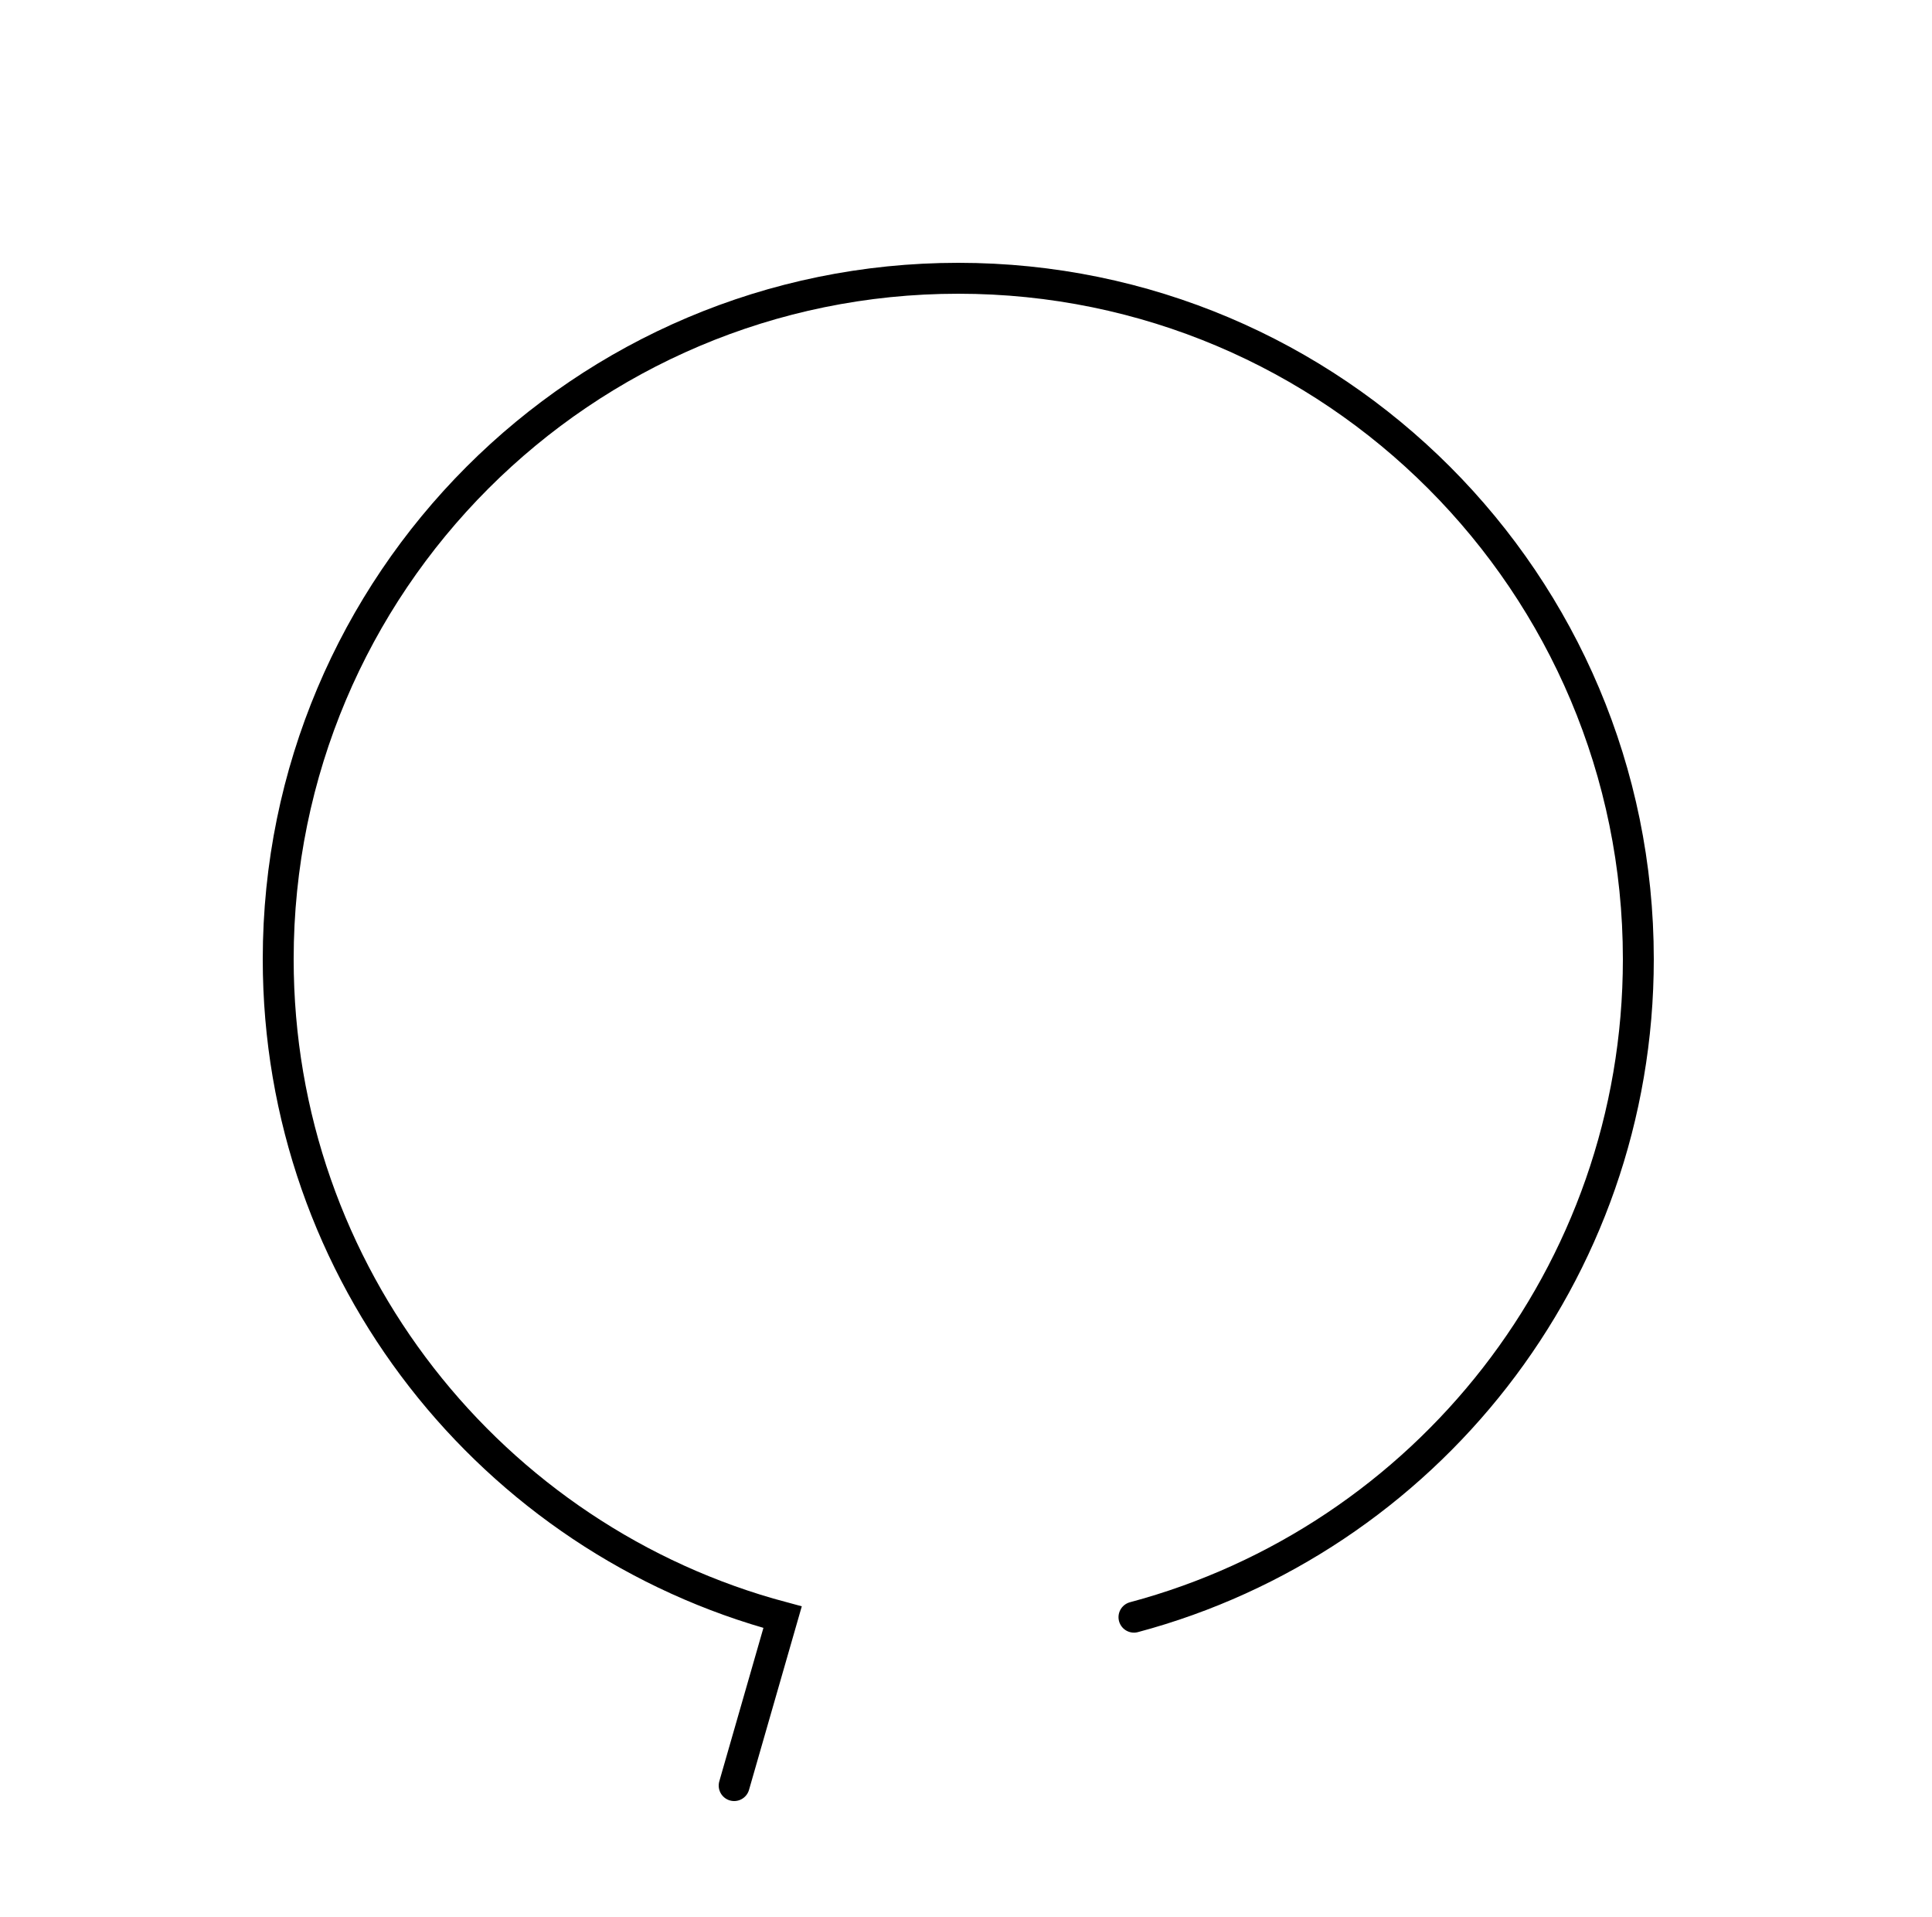 <svg width="125" height="124" viewBox="0 0 125 124" fill="none"
    xmlns="http://www.w3.org/2000/svg">
    <path d="M73.367 104.606C92.158 99.59 106 82.436 106 62.045C106 37.72 86.3 18 62 18C37.7 18 18 37.72 18 62.045C18 82.436 31.842 99.59 50.633 104.606L47.5 115.5" stroke="black" stroke-width="2" stroke-linecap="round"/>
</svg>
